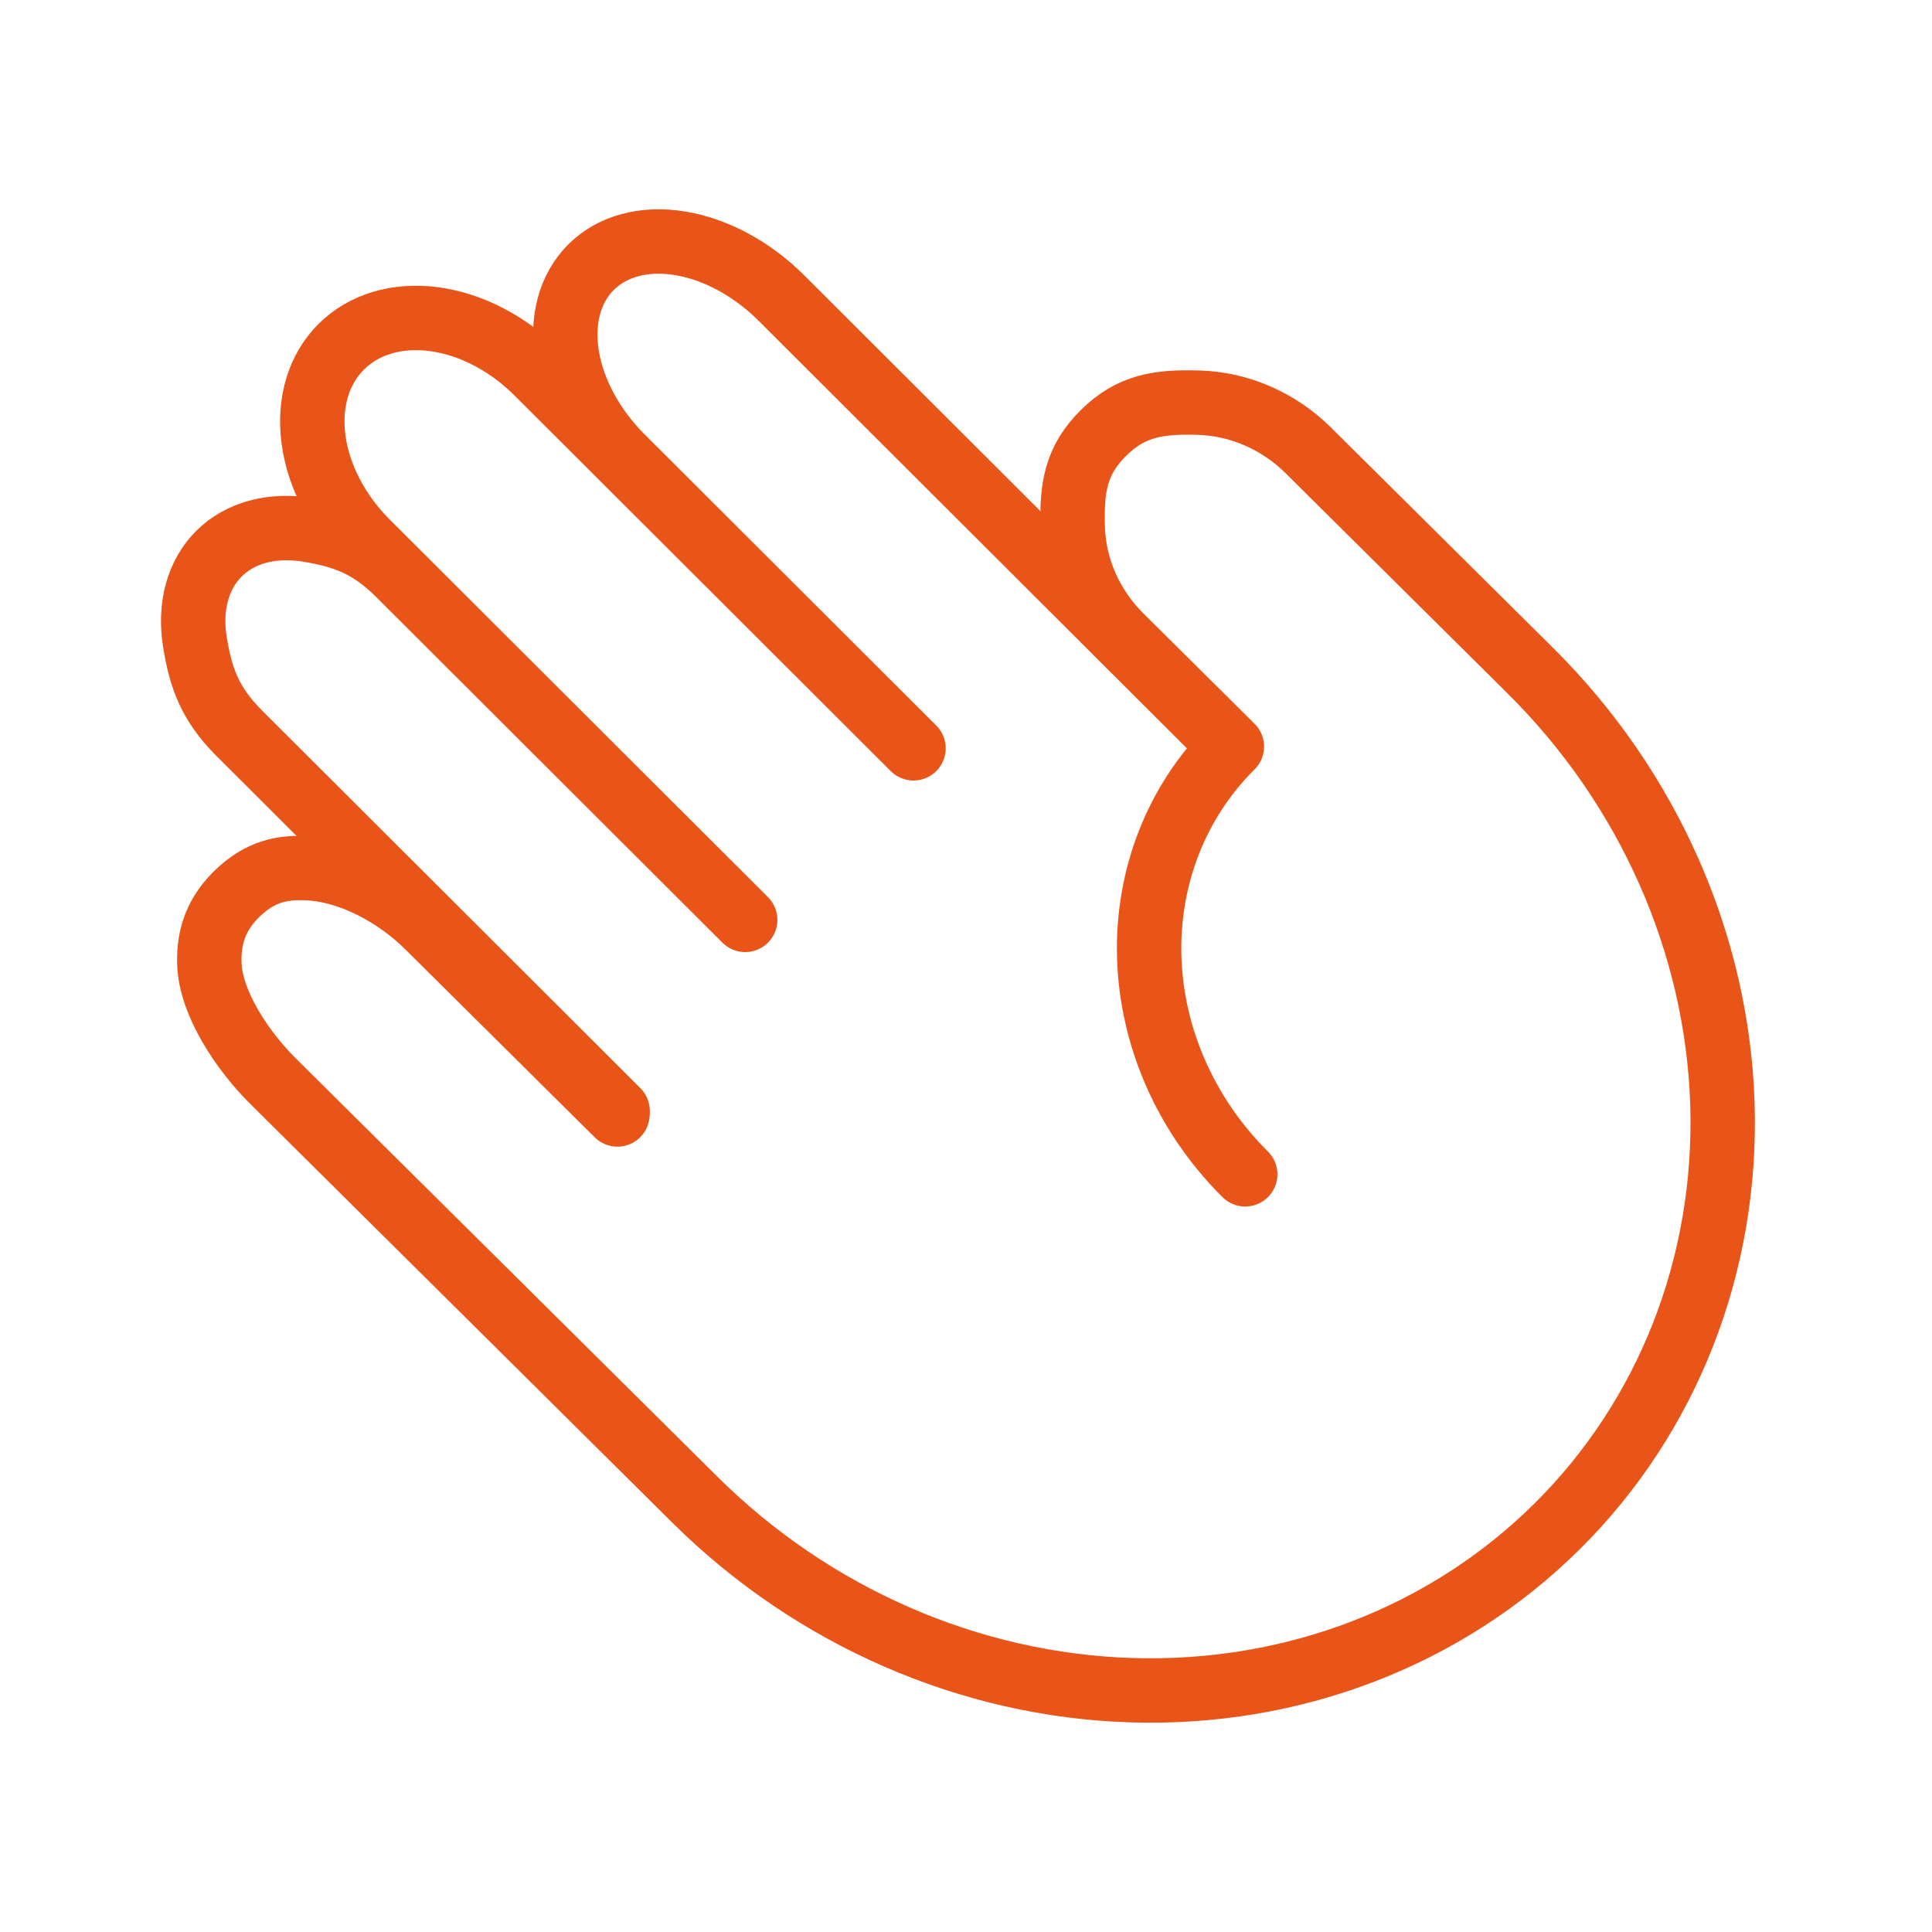 <svg width="120" height="120" viewBox="0 0 120 120" fill="none" xmlns="http://www.w3.org/2000/svg">
<path d="M56.48 46.221L38.624 28.396C36.803 26.578 35.578 24.313 35.219 22.101C34.86 19.888 35.396 17.908 36.709 16.597C38.023 15.286 40.006 14.75 42.223 15.109C44.44 15.467 46.708 16.69 48.53 18.508L76 45.93M46.285 57.136L22.787 33.68C20.963 31.859 19.77 29.557 19.471 27.28C19.172 25.003 19.791 22.939 21.192 21.54C22.593 20.141 24.661 19.524 26.942 19.822C29.222 20.121 31.529 21.312 33.353 23.133L56.74 46.479M38.36 69L14.863 45.544C13.039 43.723 12.471 42.115 12.11 39.9C11.749 37.685 12.284 35.704 13.598 34.393C14.911 33.082 16.895 32.548 19.114 32.908C21.333 33.269 22.944 33.835 24.768 35.656L45.514 56.366" stroke="#E95518" stroke-width="4" stroke-linecap="round" stroke-linejoin="round"/>
<path d="M77.343 72.939C73.682 69.307 71.538 64.467 71.382 59.484C71.226 54.502 73.072 49.785 76.513 46.371L69.611 39.523C67.78 37.707 66.708 35.287 66.63 32.796C66.552 30.305 66.811 28.605 68.531 26.898C70.252 25.191 71.965 24.935 74.475 25.012C76.986 25.089 79.425 26.153 81.256 27.969L95.06 41.665C102.382 48.93 106.67 58.609 106.982 68.574C107.293 78.539 103.602 87.973 96.72 94.801C89.839 101.629 80.33 105.291 70.287 104.982C60.243 104.673 50.487 100.418 43.165 93.153L16.938 67.131C15.107 65.315 13.082 62.342 13.004 59.851C12.964 58.572 13.201 57.019 14.665 55.567C16.19 54.053 17.611 53.877 18.982 53.919C21.724 54.004 24.608 55.587 26.59 57.554L38.349 69.222" stroke="#E95518" stroke-width="4" stroke-linecap="round" stroke-linejoin="round"/>
</svg>
